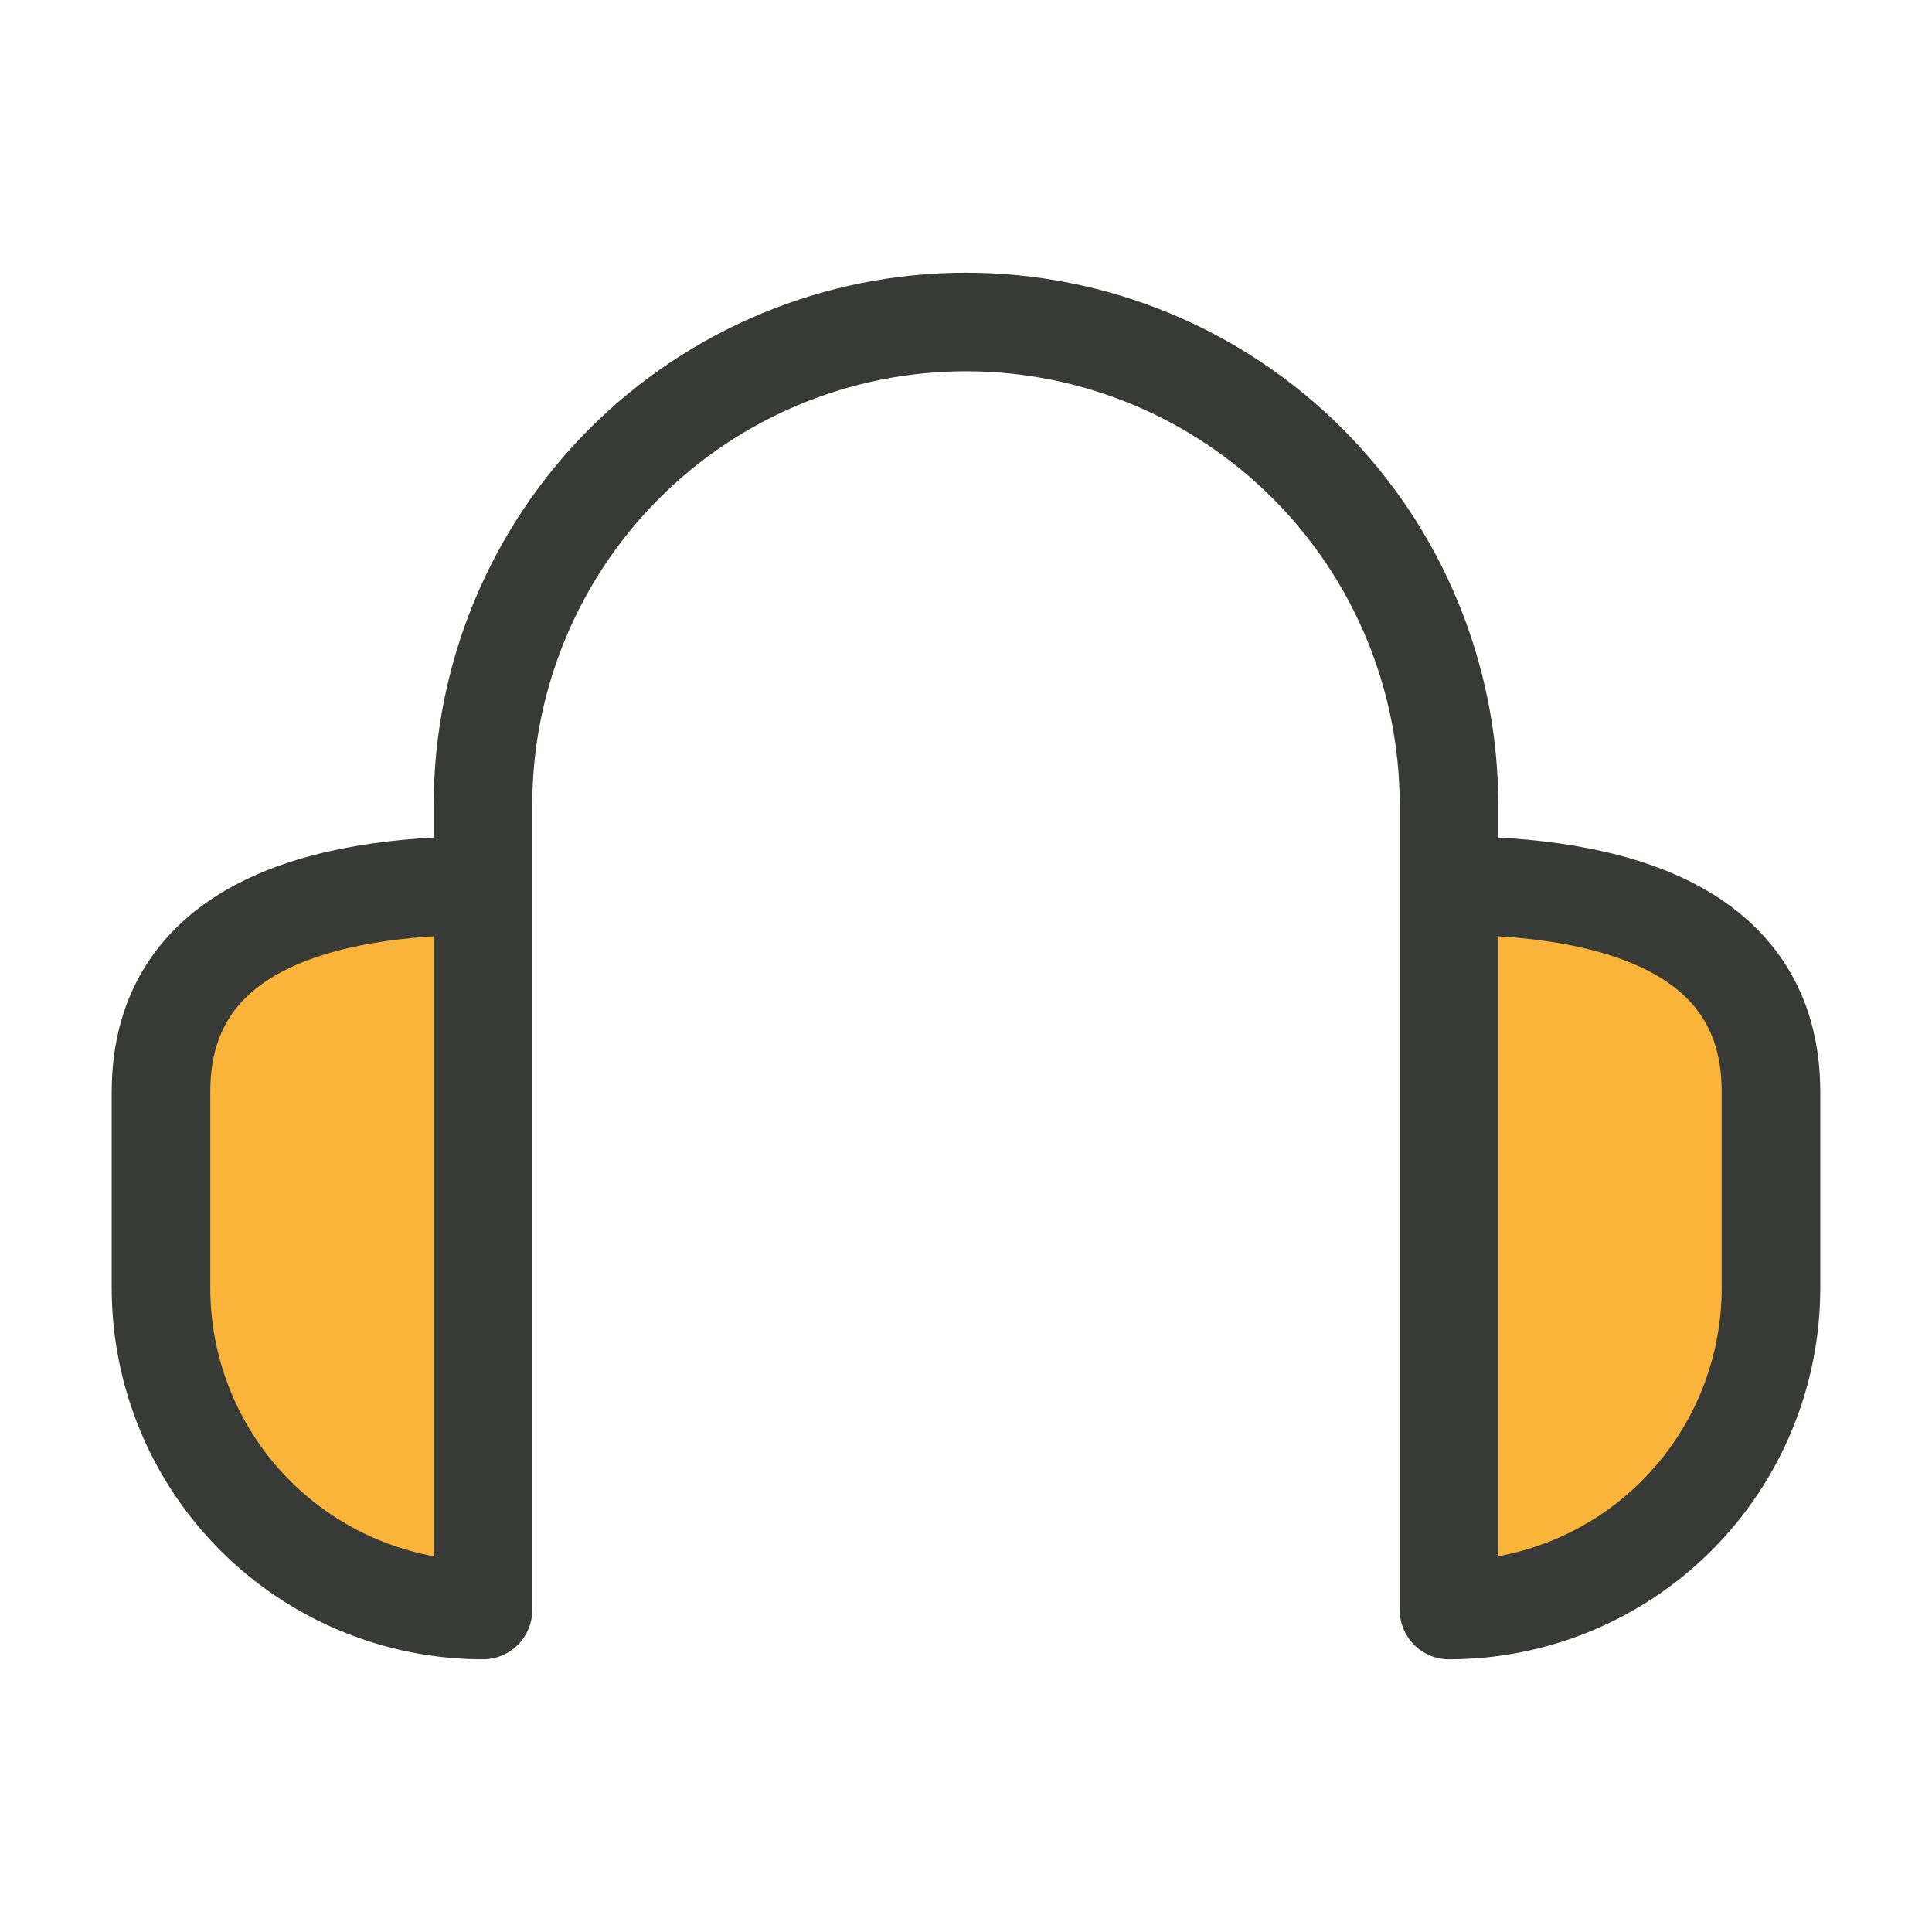 <svg width="98" height="98" viewBox="0 0 98 98" fill="none" xmlns="http://www.w3.org/2000/svg">
<path d="M8.5 50.5L18 45.5H25V58.5V67.5V75V79.5L23 80.5H19.5L11.5 76L8.5 50.5Z" fill="#FAB439"/>
<path d="M74.5 46.5L81 45.5L88 49V58.5V67.5V71L87 74.5L85 77.5L81.5 79.5L75 80L74.5 46.5Z" fill="#FAB439"/>
<path d="M24.499 81.667V44.917C16.333 44.917 8.166 47.007 8.166 55.39V65.333C8.166 69.665 9.887 73.82 12.95 76.883C16.013 79.946 20.168 81.667 24.499 81.667ZM24.499 81.667V40.833C24.499 34.335 27.081 28.104 31.675 23.509C36.27 18.915 42.502 16.333 48.999 16.333C55.497 16.333 61.729 18.915 66.323 23.509C70.918 28.104 73.499 34.335 73.499 40.833V81.667M73.499 81.667V44.917C81.666 44.917 89.833 47.007 89.833 55.39V65.333C89.833 69.665 88.112 73.82 85.049 76.883C81.986 79.946 77.831 81.667 73.499 81.667Z" stroke="#373A36" stroke-width="5" stroke-linecap="round" stroke-linejoin="round"/>
</svg>
